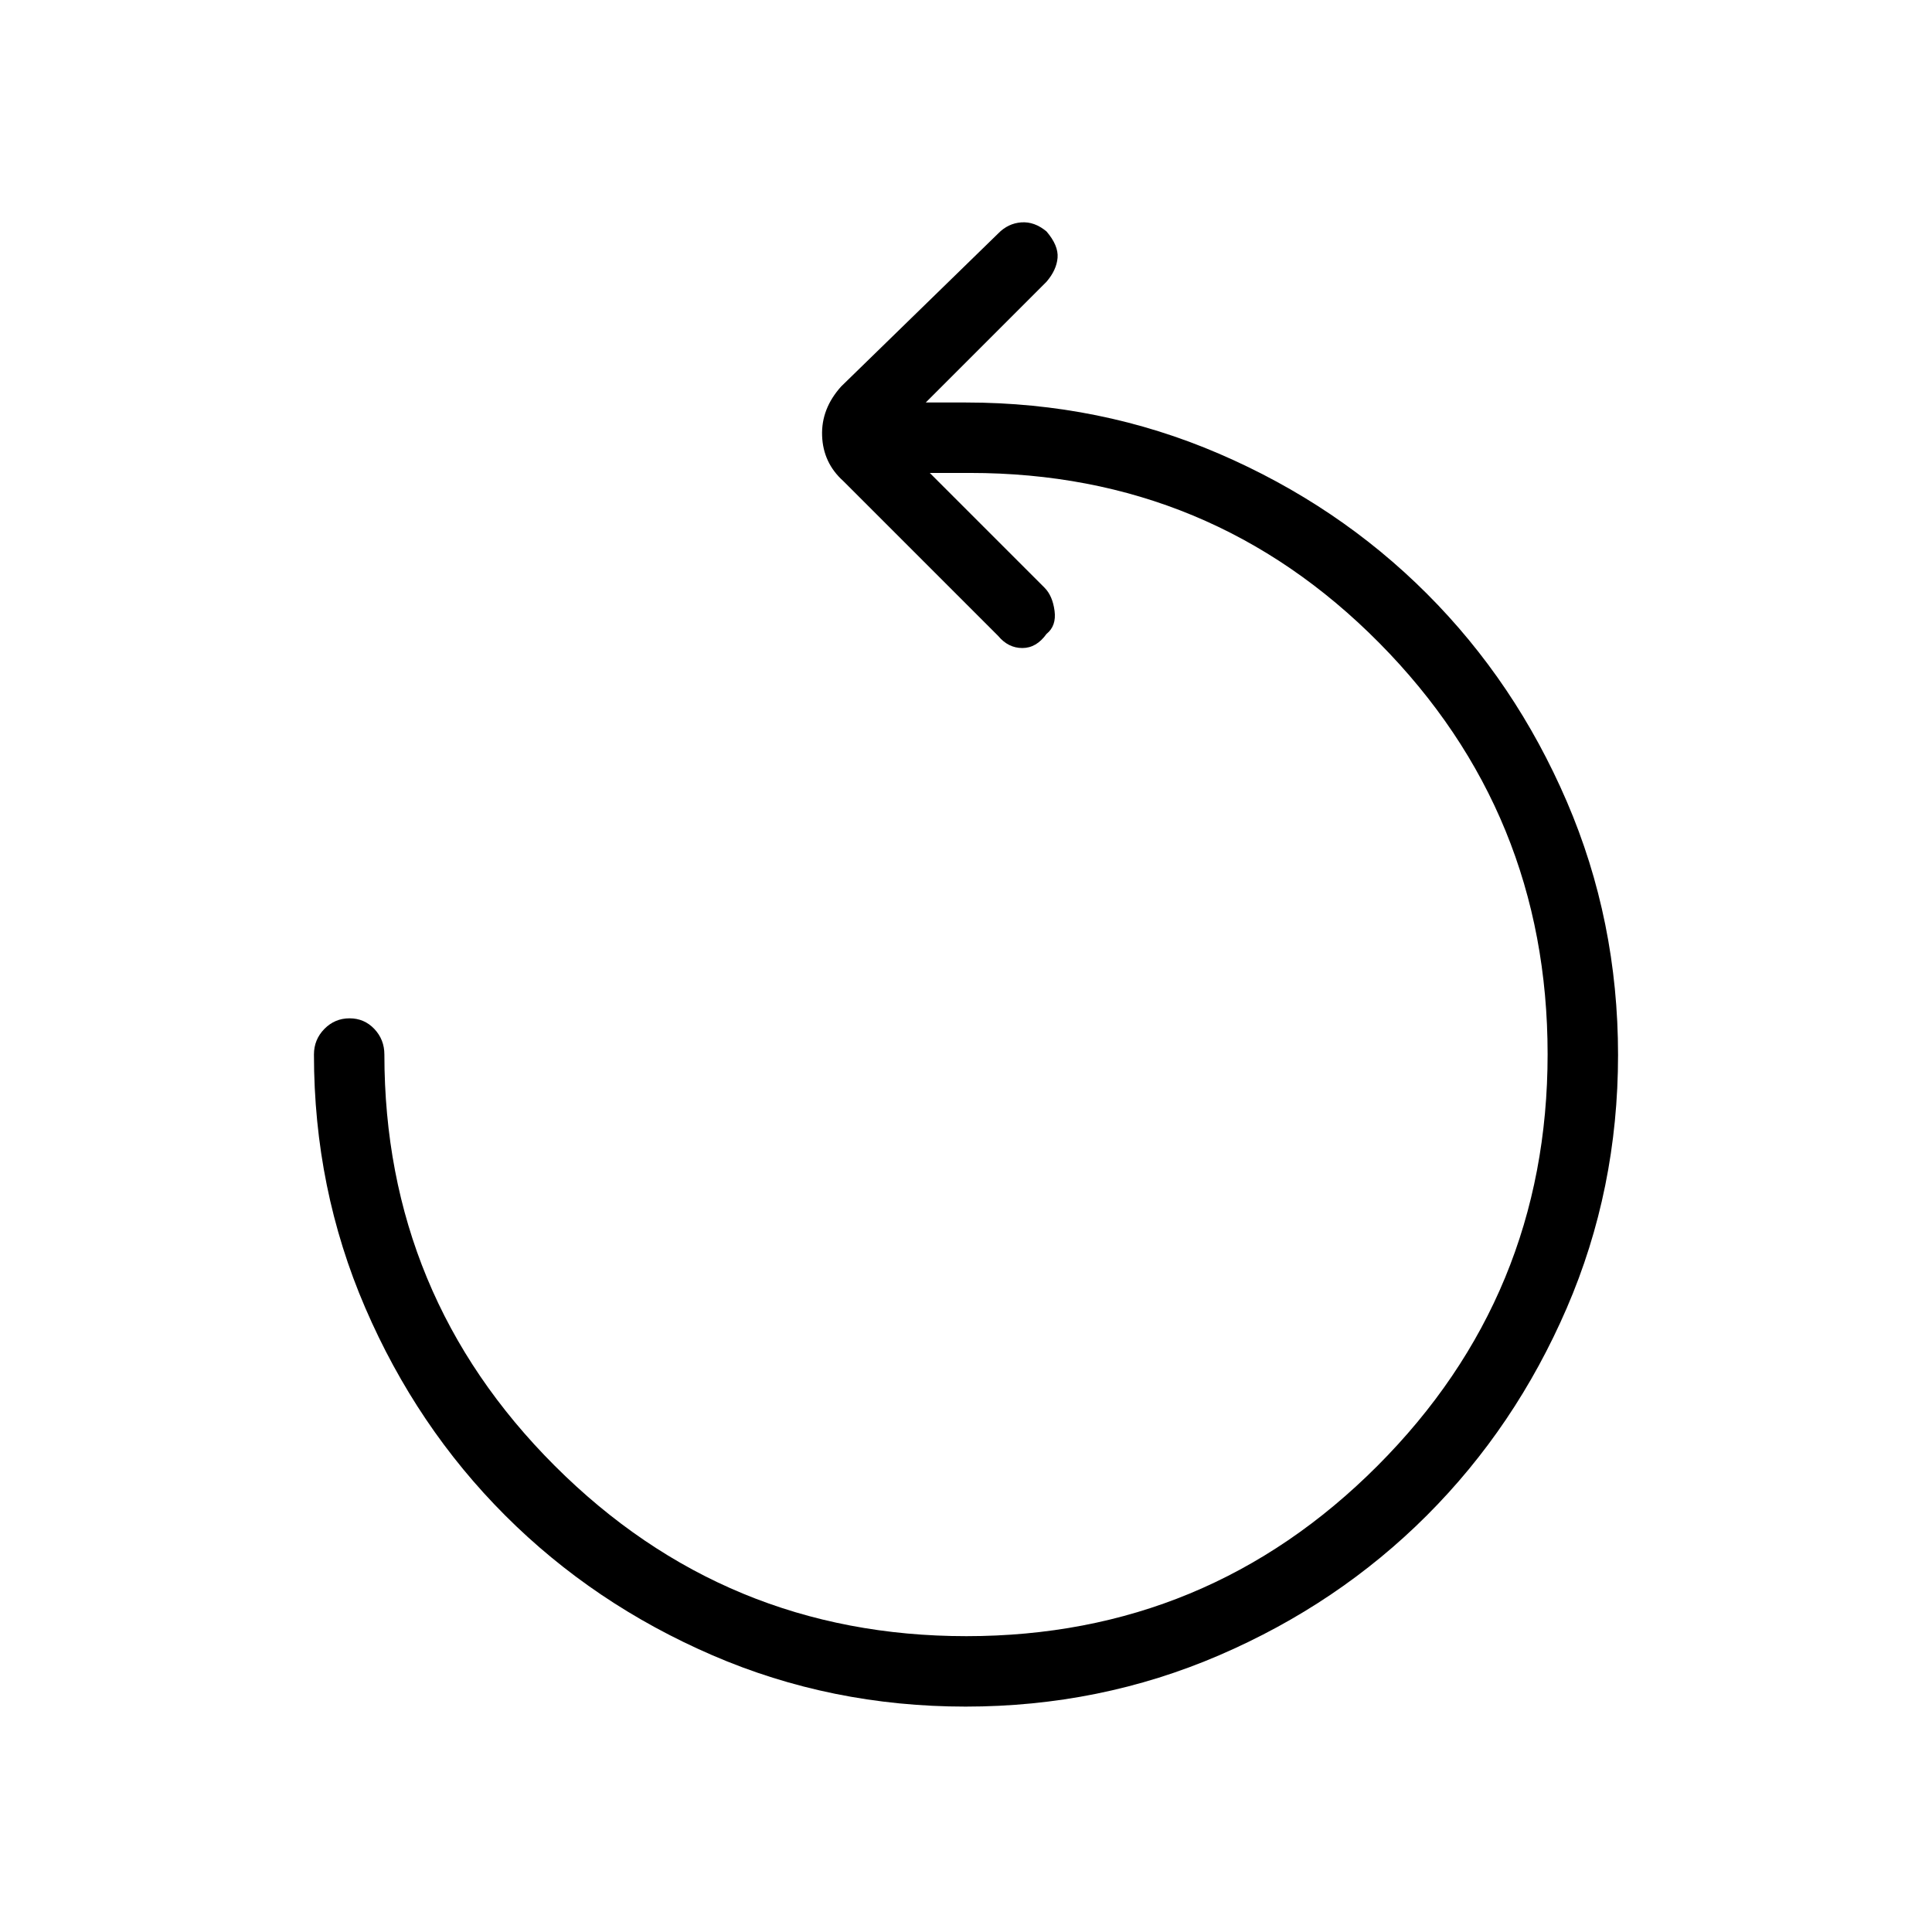 <svg xmlns="http://www.w3.org/2000/svg" height="48" viewBox="0 -960 960 960" width="48"><path d="M479.8-112Q413-112 354-137.5T251-207q-44-44-69.5-103.14T156-436q0-7.45 5.18-12.73 5.19-5.27 12.5-5.27 7.32 0 12.32 5.27 5 5.28 5 12.73 0 119.75 84.68 204.37Q360.36-147 480.18-147t204.32-84.68q84.5-84.68 84.5-204.5T685.37-640.5Q601.75-725 482-725h-20l57 57q4 4 5 11.5t-4 11.5q-5 7-12 7t-12-6l-77-77q-10-9-10.5-22.45-.5-13.46 9.5-24.55l78-76q4.87-5 11.43-5.5Q514-850 520-845q6 7 5.5 13.09T520-820l-60 60h20q66.72 0 125.86 25.5T709-665q44 44 69.5 103.2 25.5 59.21 25.5 126 0 66.8-25.5 125.8T709-207q-44 44-103.2 69.5-59.21 25.5-126 25.5Z"/></svg>